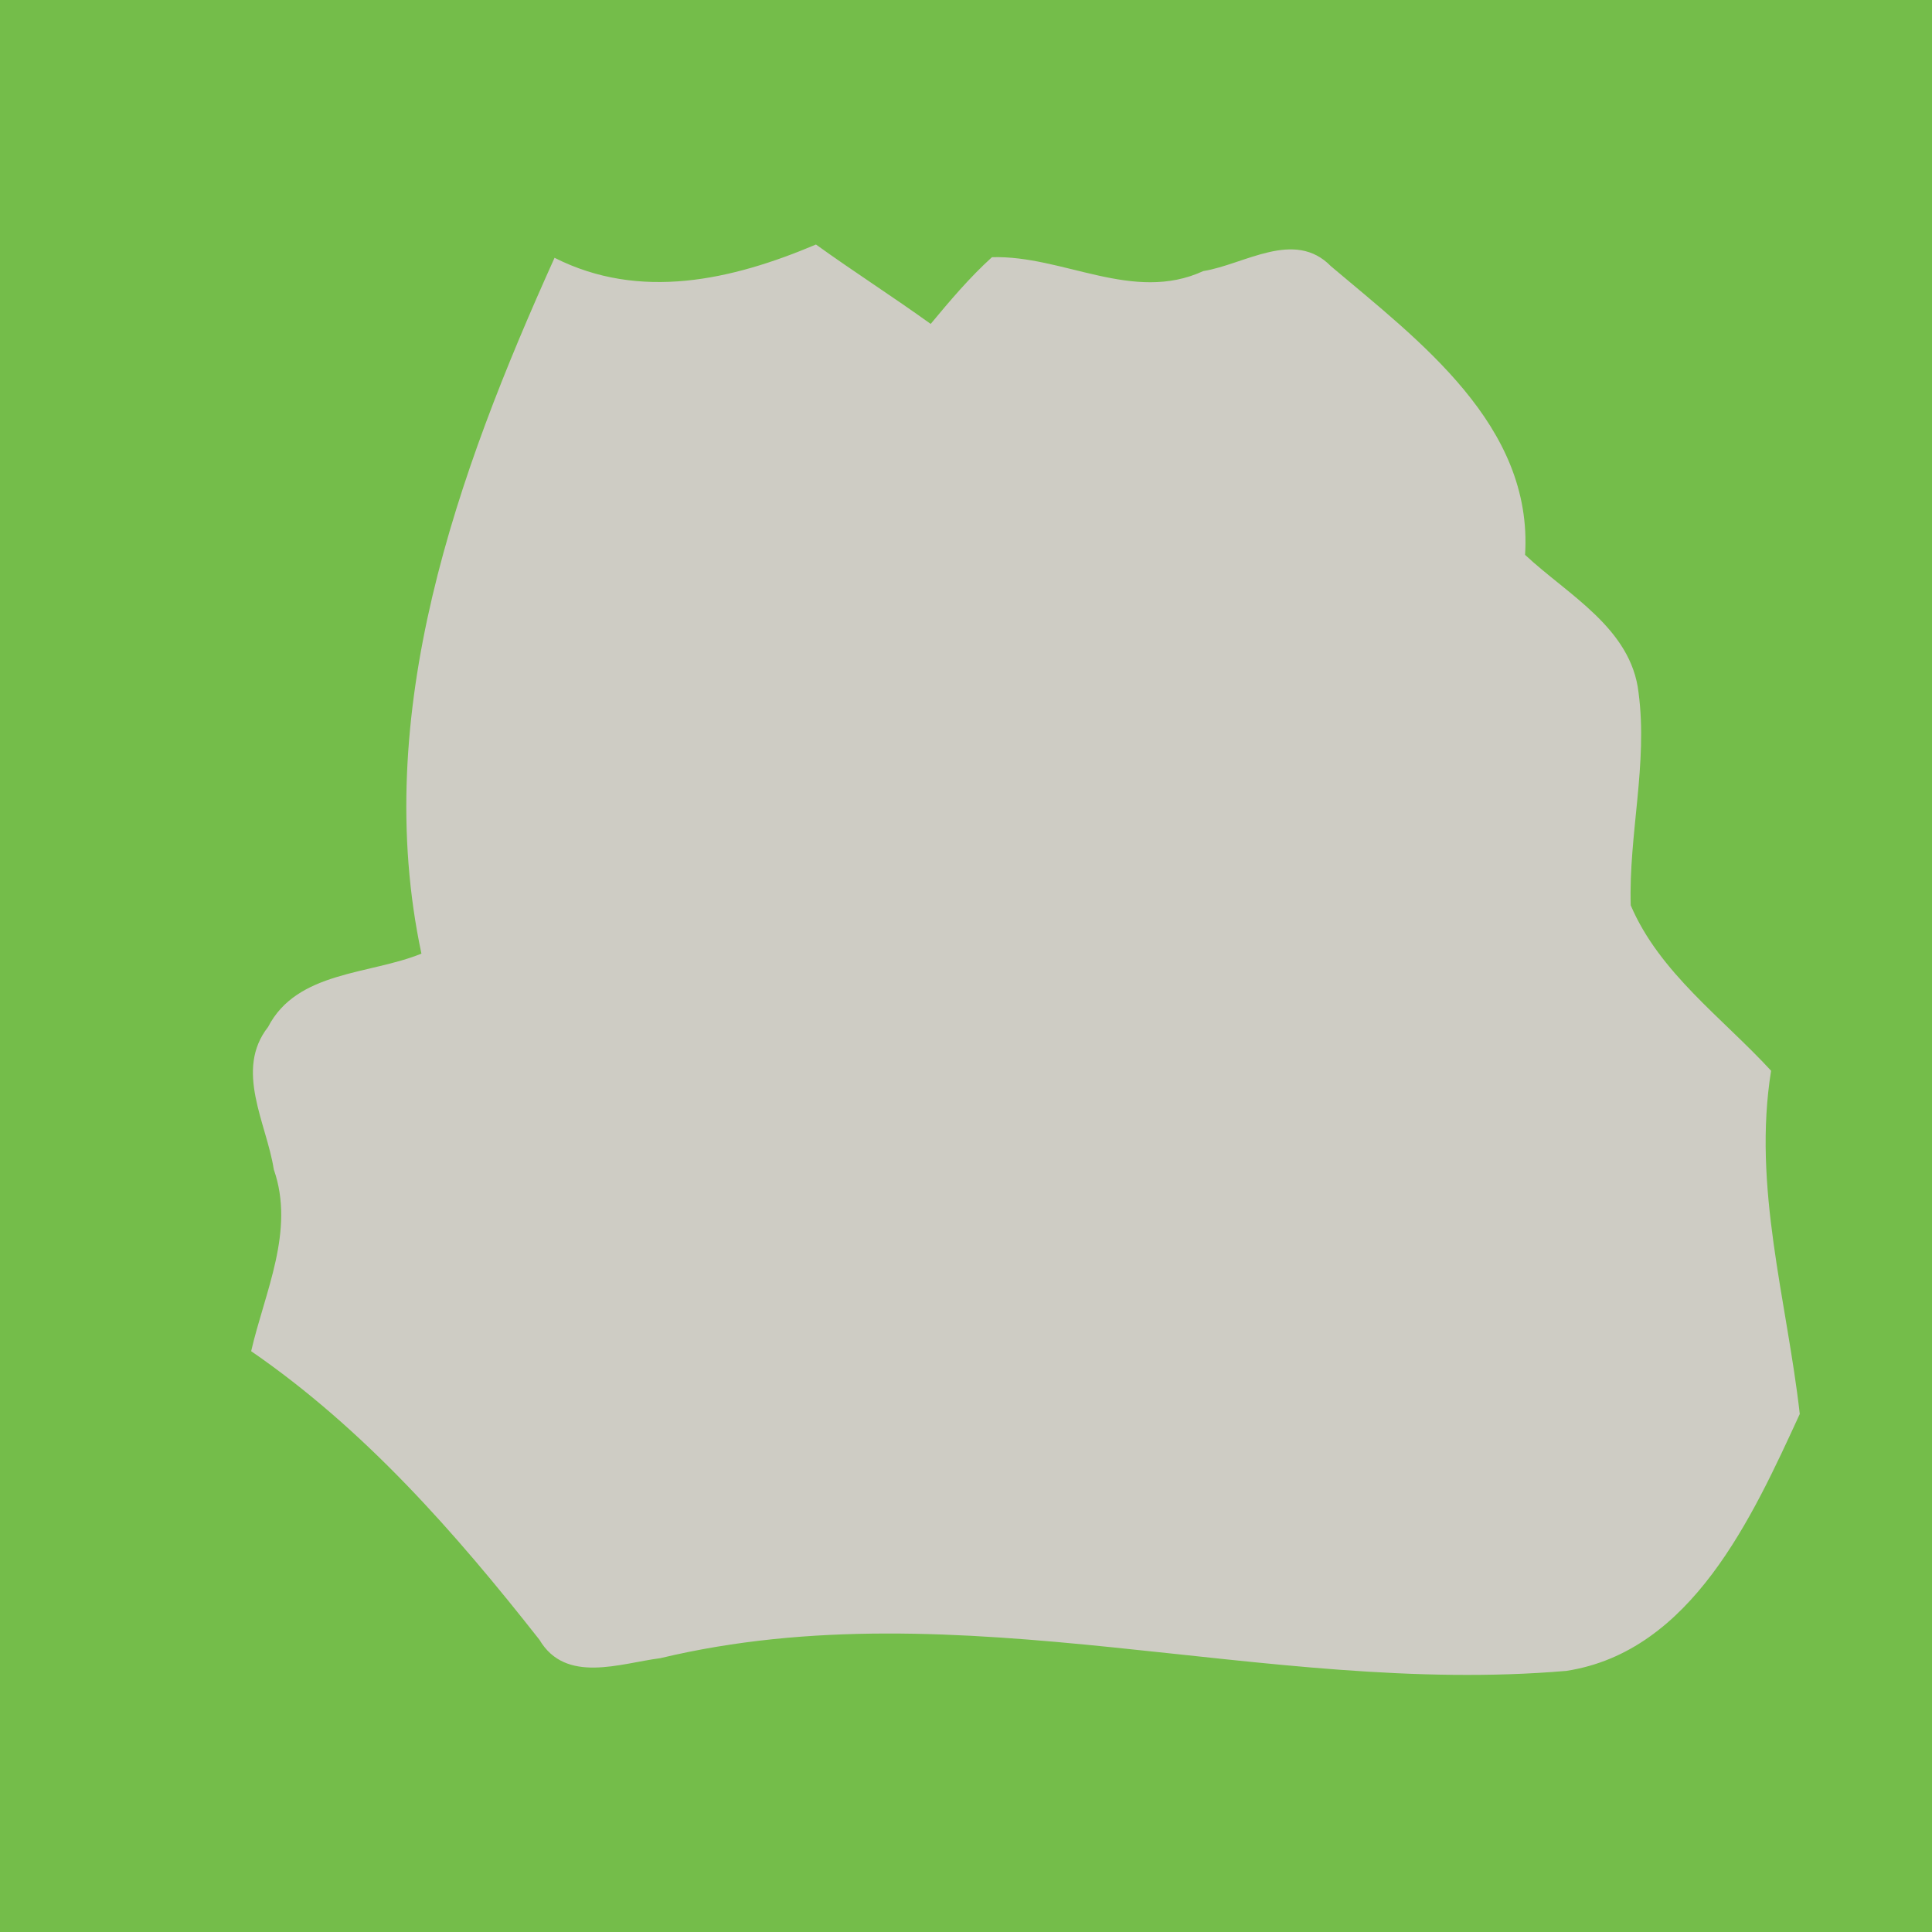 <?xml version="1.0" encoding="UTF-8" ?>
<!DOCTYPE svg PUBLIC "-//W3C//DTD SVG 1.1//EN" "http://www.w3.org/Graphics/SVG/1.1/DTD/svg11.dtd">
<svg width="64pt" height="64pt" viewBox="0 0 64 64" version="1.1" xmlns="http://www.w3.org/2000/svg">
<path fill="#74bd4a" d=" M 0.00 0.00 L 64.00 0.00 L 64.00 64.00 L 0.00 64.00 L 0.00 0.00 Z" />
<path fill="#ceccc4" d=" M 18.37 8.54 C 21.20 9.97 24.24 9.28 27.03 8.10 C 28.28 9.00 29.58 9.83 30.83 10.73 C 31.47 9.96 32.12 9.19 32.86 8.52 C 35.22 8.45 37.53 10.05 39.86 8.98 C 41.23 8.76 42.88 7.58 44.09 8.82 C 47.01 11.29 50.79 14.09 50.52 18.38 C 51.94 19.71 54.04 20.81 54.28 22.95 C 54.59 25.30 53.95 27.64 54.02 29.99 C 54.97 32.22 57.06 33.72 58.67 35.47 C 58.05 39.32 59.19 43.06 59.62 46.84 C 58.05 50.25 56.04 54.71 51.89 55.35 C 41.87 56.21 31.82 52.55 21.87 54.93 C 20.54 55.10 18.74 55.79 17.87 54.32 C 15.08 50.77 12.07 47.34 8.32 44.76 C 8.77 42.80 9.78 40.77 9.07 38.74 C 8.83 37.20 7.76 35.45 8.88 34.02 C 9.84 32.16 12.25 32.29 13.96 31.59 C 12.27 23.63 15.14 15.70 18.37 8.54 Z" />
</svg>
